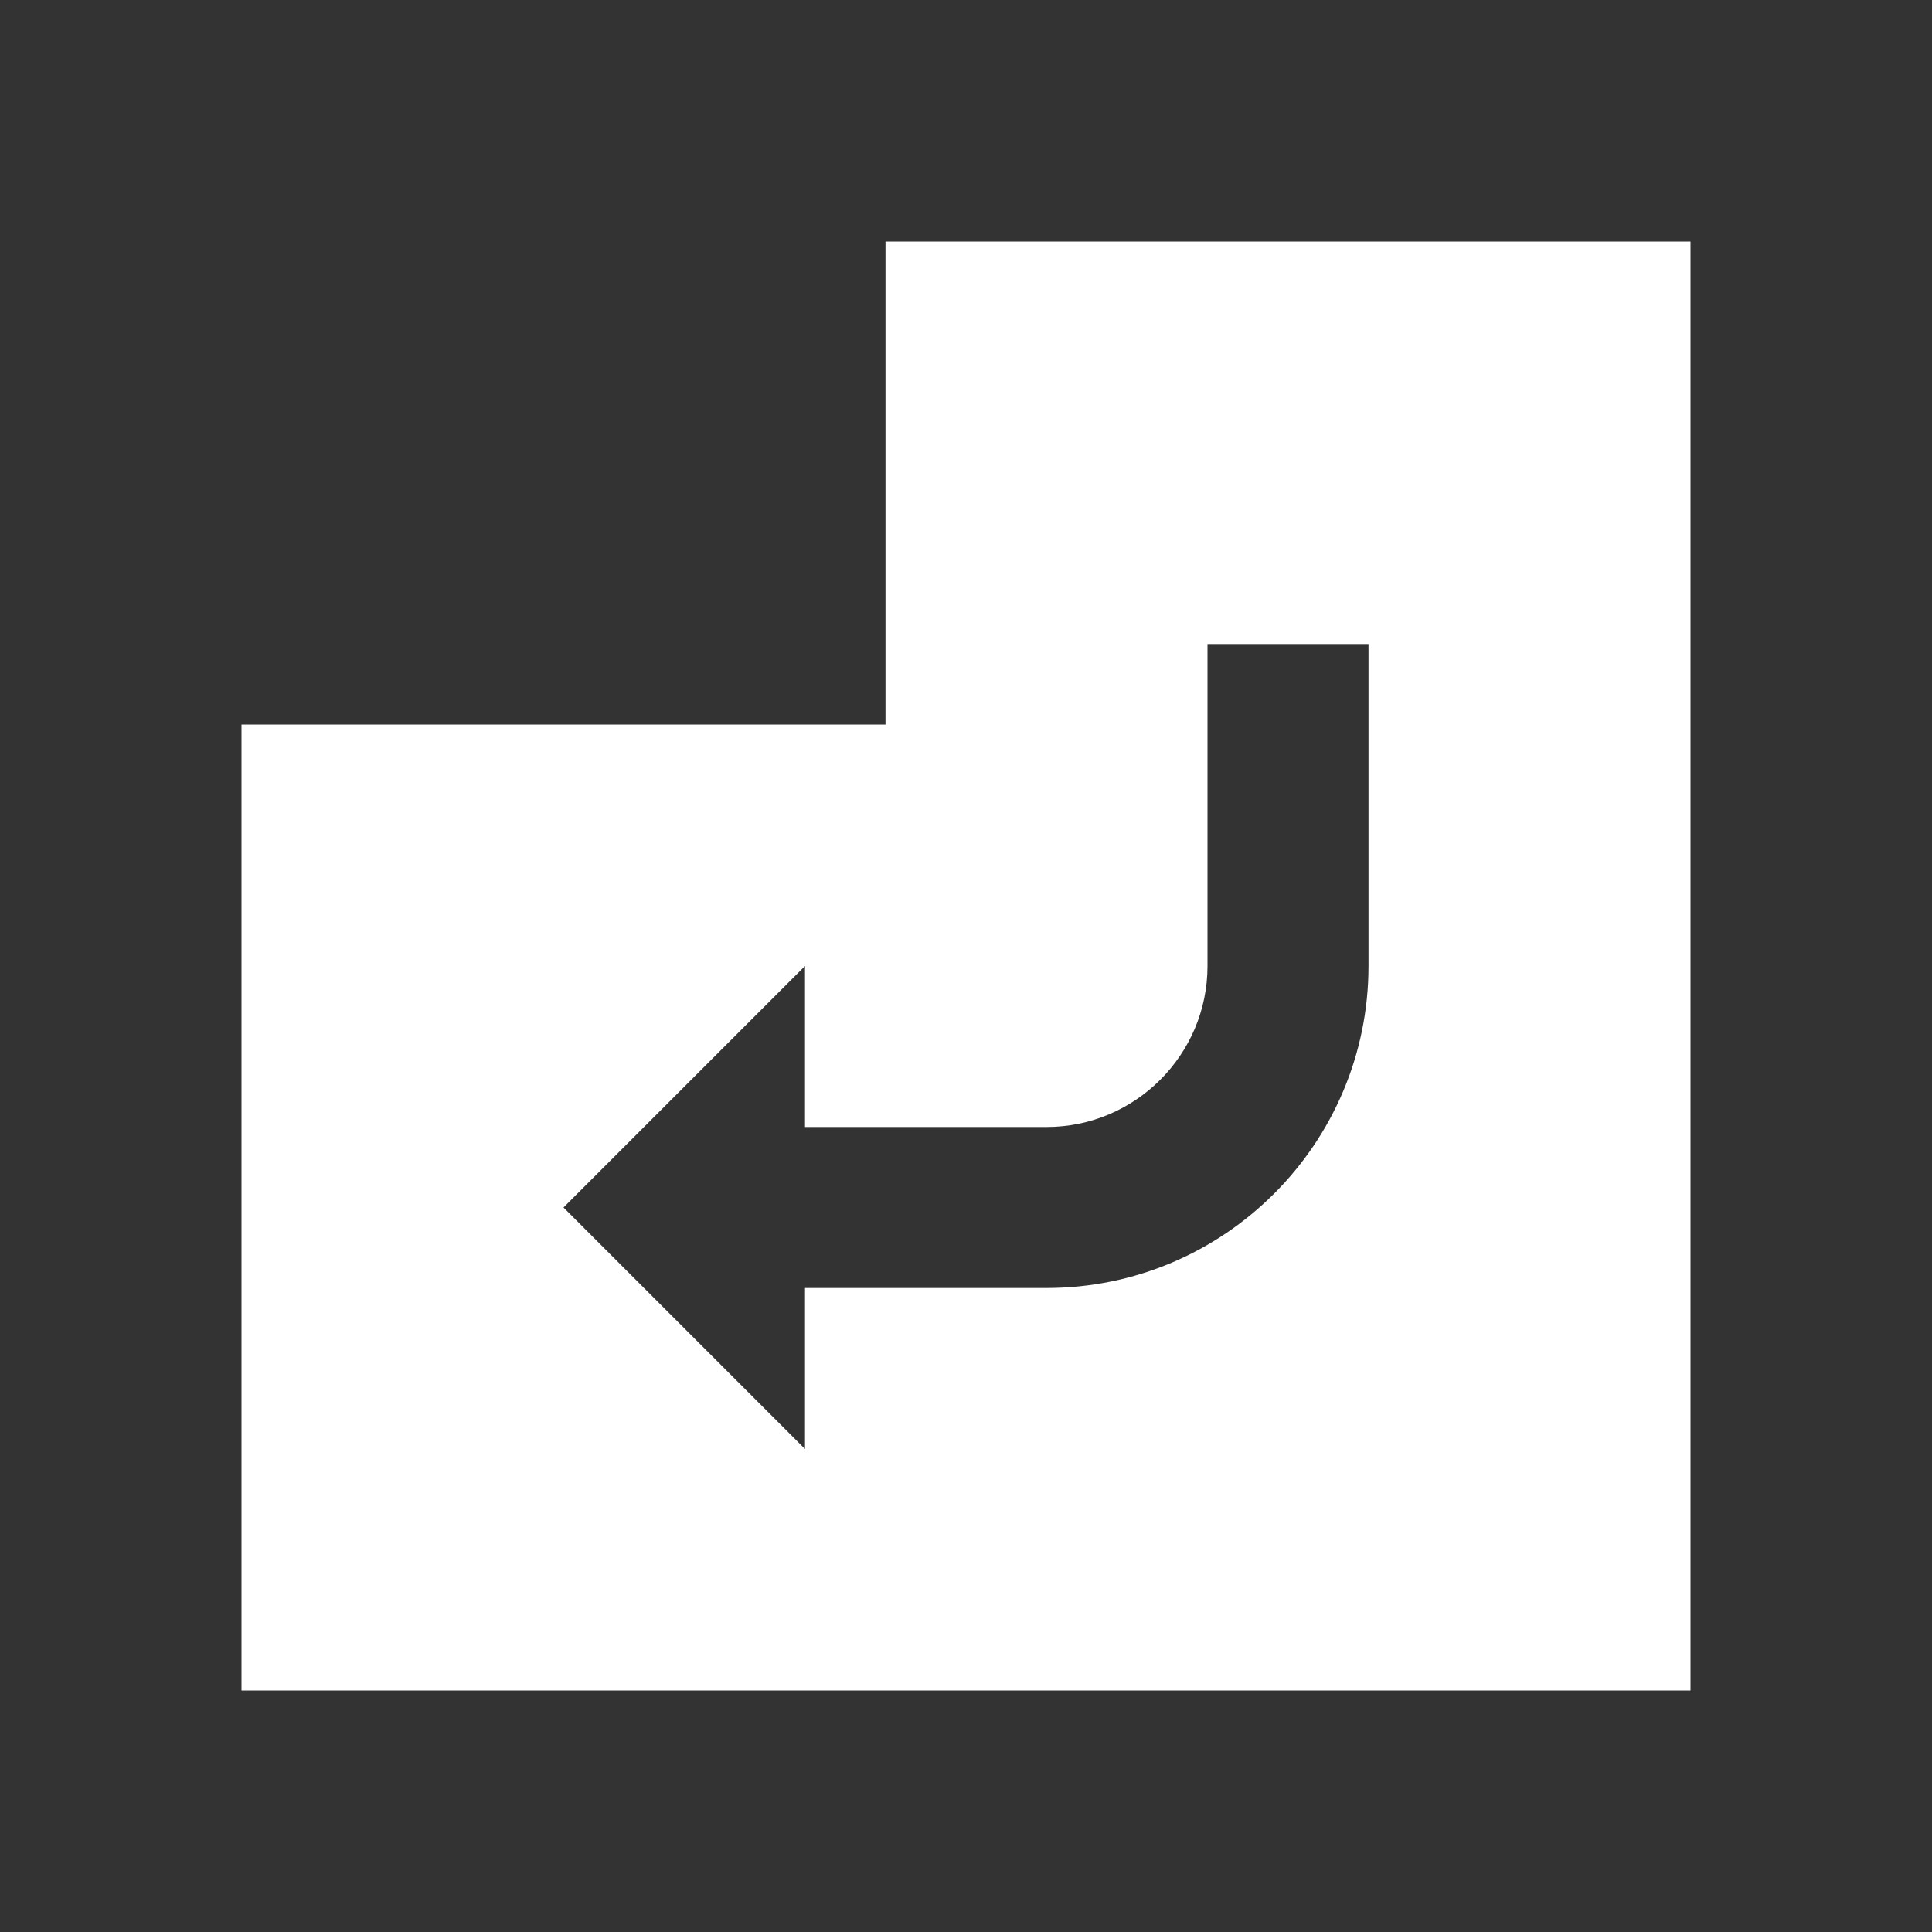 <?xml version="1.0" encoding="UTF-8"?>
<svg xmlns="http://www.w3.org/2000/svg" xmlns:xlink="http://www.w3.org/1999/xlink" width="24pt" height="24pt" viewBox="0 0 24 24" version="1.1">
<rect x="0" y="0" width="24" height="24" fill="#333333" stroke="none"/>
<g id="surface7920746">
<path style=" stroke:none;fill-rule:nonzero;fill:rgb(100%,100%,100%);fill-opacity:1;" d="M 21 3 L 11 3 L 11 9 L 3 9 L 3 21 L 21 21 Z M 17 12 C 17 14.207 15.207 16 13 16 L 10 16 L 10 18 L 7 15 L 10 12 L 10 14 L 13 14 C 14.102 14 15 13.102 15 12 L 15 8 L 17 8 Z M 17 12 "/>
</g>
</svg>
